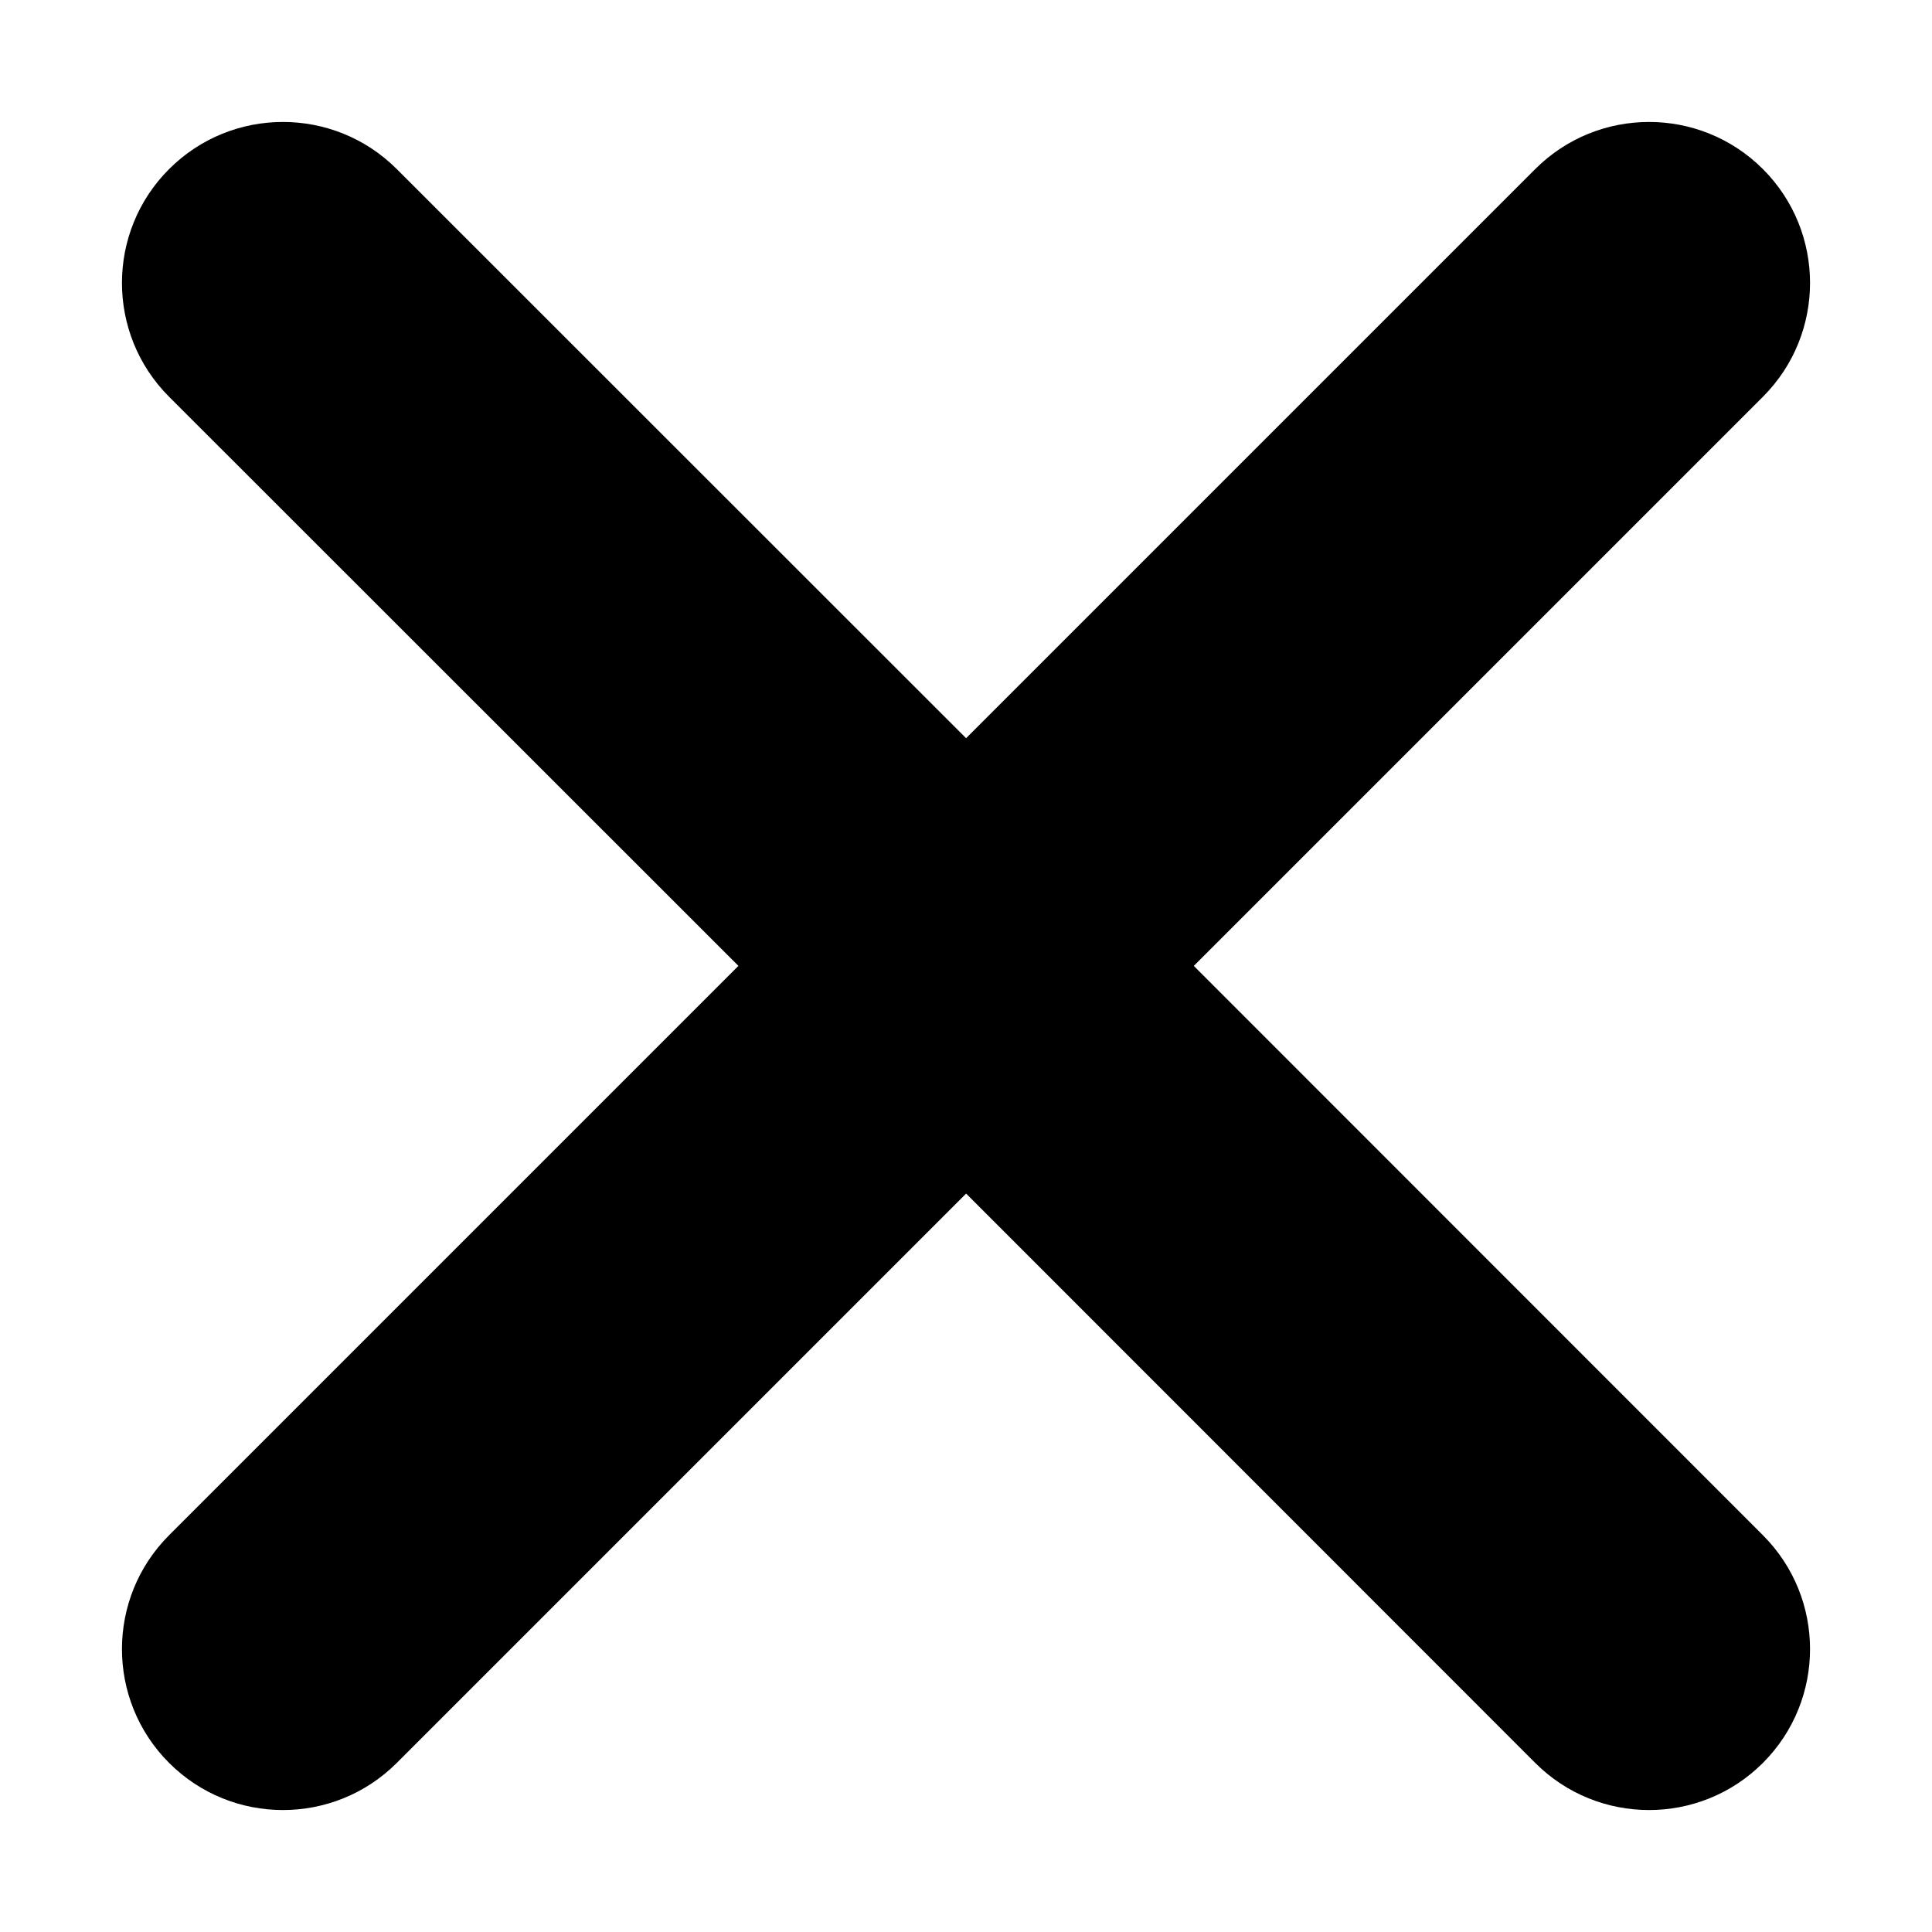 <?xml version="1.0" encoding="UTF-8"?>
<svg width="12px" height="12px" viewBox="0 0 12 12" version="1.1" xmlns="http://www.w3.org/2000/svg" xmlns:xlink="http://www.w3.org/1999/xlink">
    <g id="btn-login_close-g" stroke="none" stroke-width="1" fill="currentColor" fill-rule="evenodd">
        <g id="2.0LOGIN备份" transform="translate(-1194, -259)">
            <g id="编组-7" transform="translate(380, 245)">
                <g id="关闭" transform="translate(70, 0)">
                    <g transform="translate(740, 10)">
                        <path d="M10,3 C10.552,3 11,3.448 11,4 L11,8.999 L16,9 C16.552,9 17,9.448 17,10 C17,10.552 16.552,11 16,11 L11,10.999 L11,16 C11,16.552 10.552,17 10,17 C9.448,17 9,16.552 9,16 L9,10.999 L4,11 C3.448,11 3,10.552 3,10 C3,9.448 3.448,9 4,9 L9,8.999 L9,4 C9,3.448 9.448,3 10,3 Z" id="形状结合" fill="currentColor" fill-rule="evenodd" transform="translate(10, 10) rotate(-315) translate(-10, -10) "></path>
                    </g>
                </g>
            </g>
        </g>
    </g>
</svg>